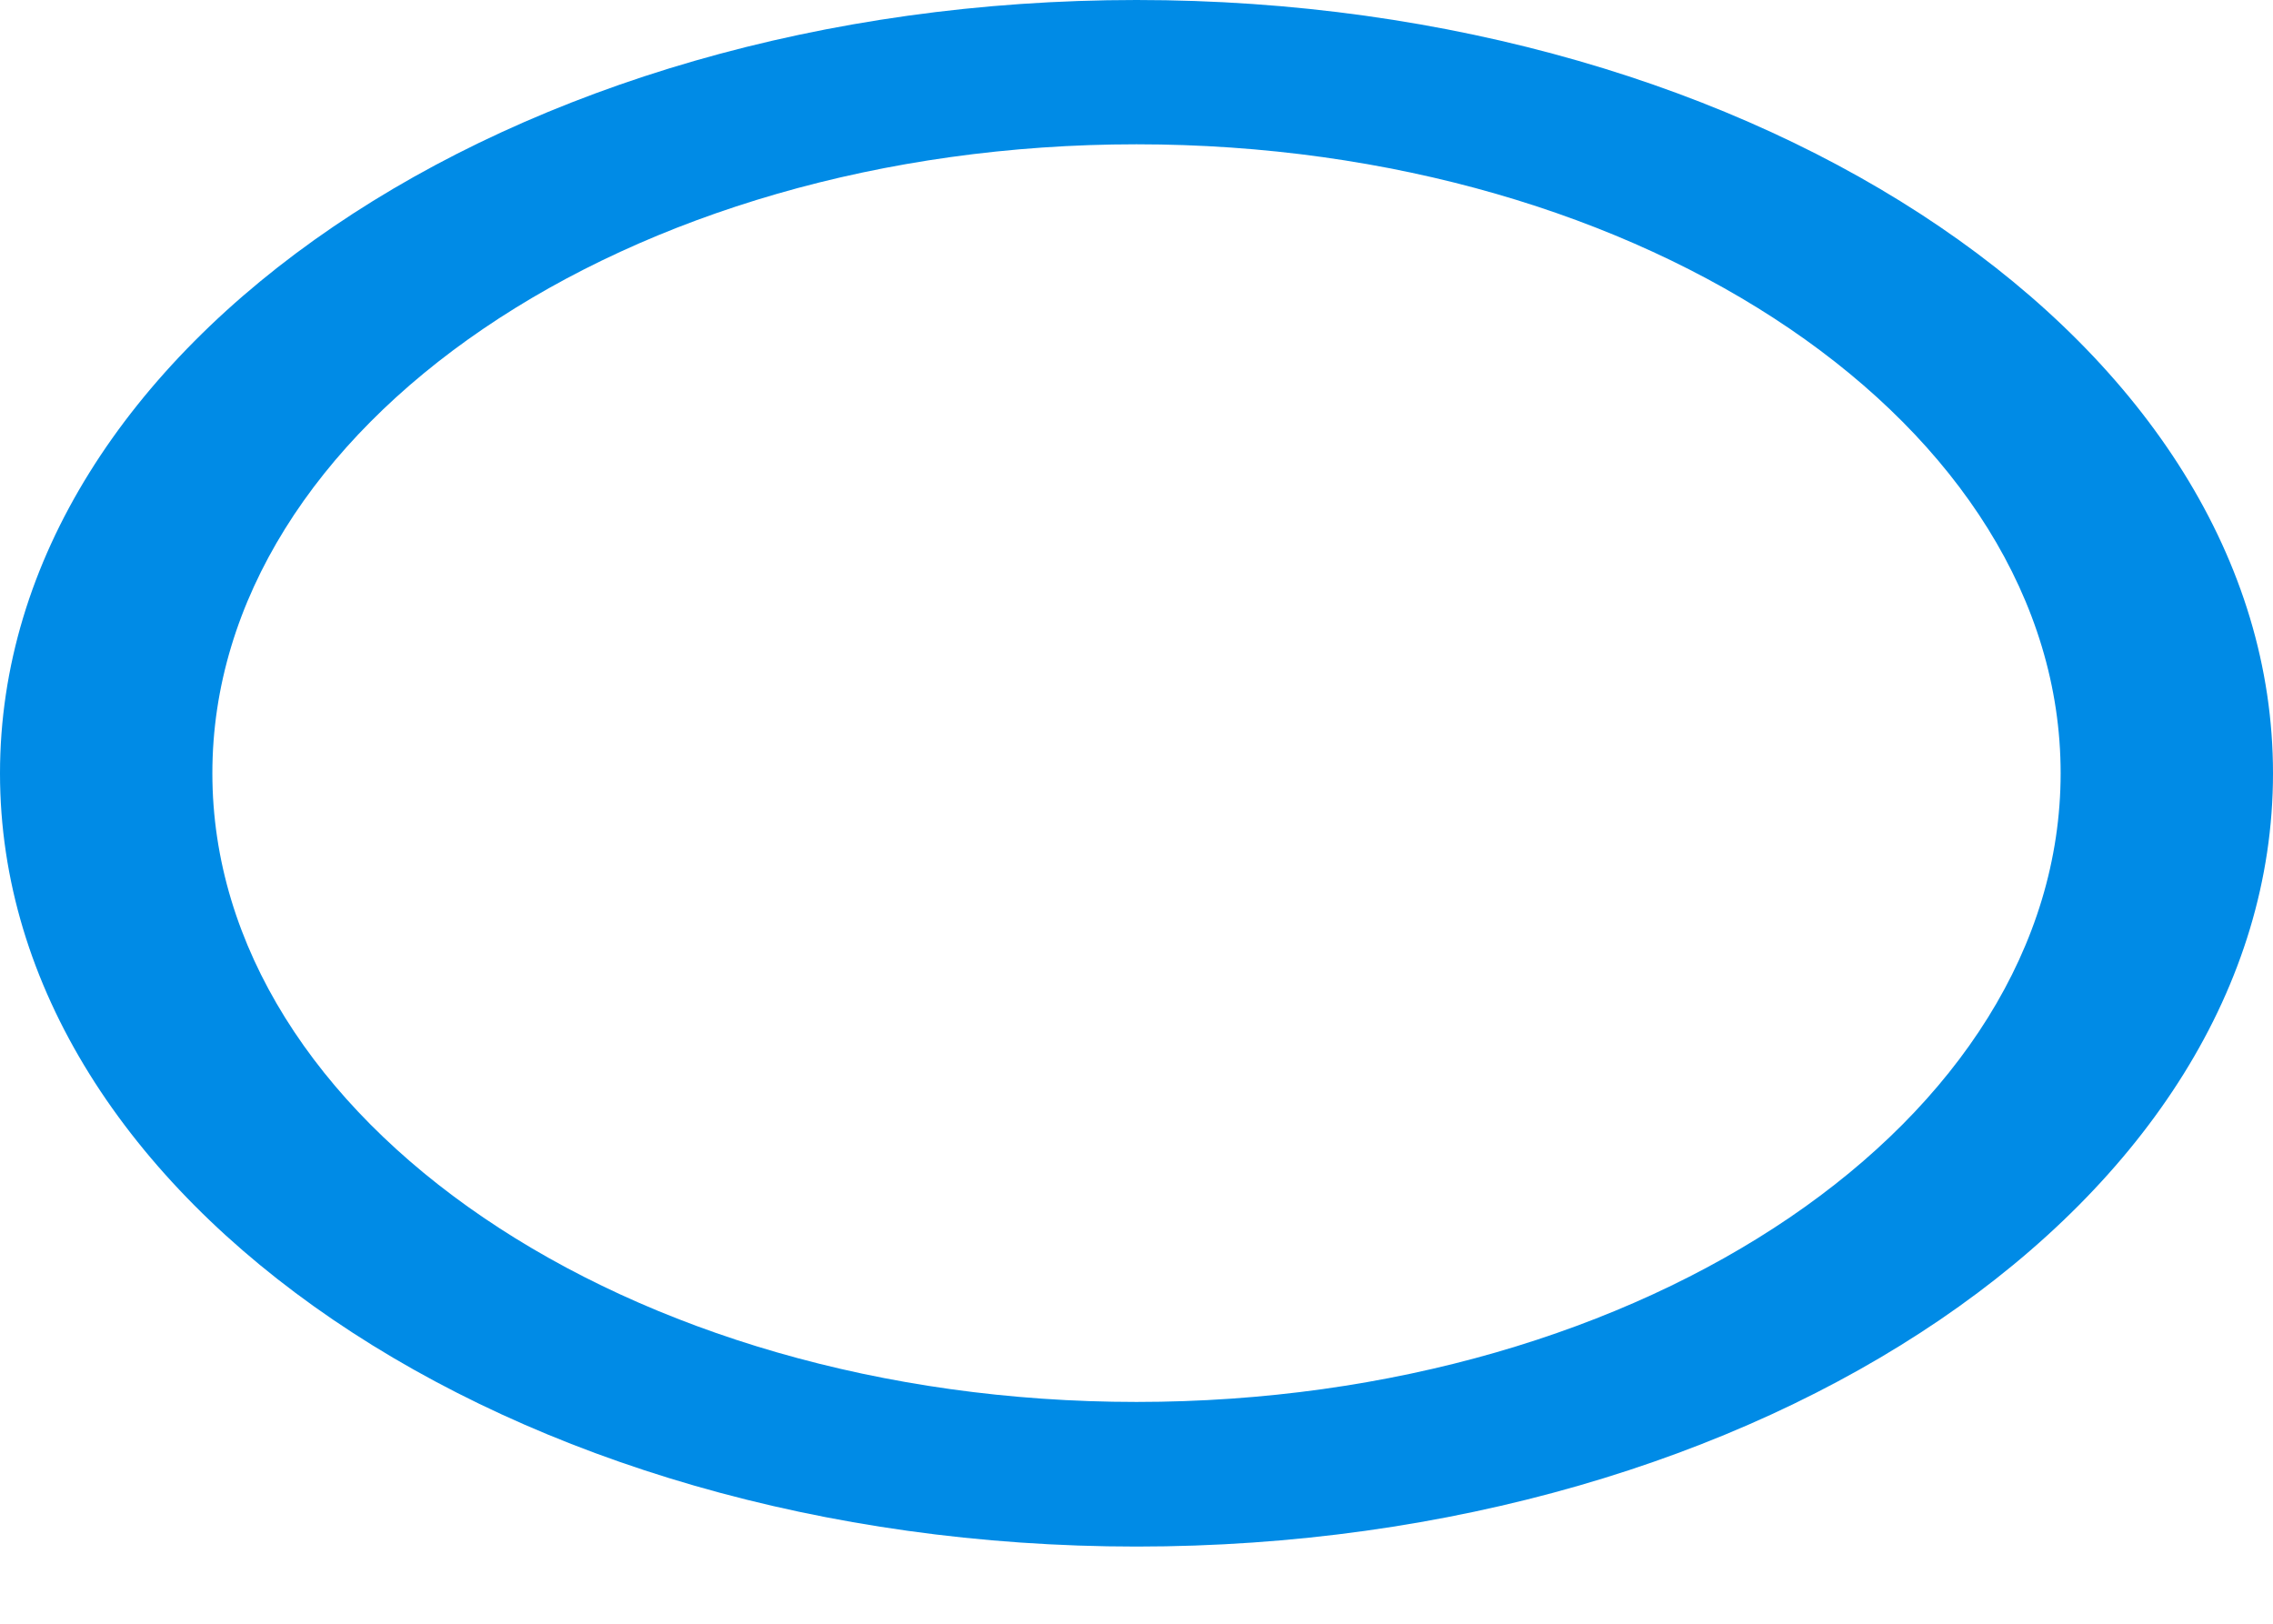 <svg width="21" height="15" viewBox="0 0 21 15" fill="none" xmlns="http://www.w3.org/2000/svg">
<path d="M10.5 0C4.711 0 0 3.204 0 7.144C0 11.082 4.709 14.287 10.5 14.287C16.291 14.287 21 11.084 21 7.144C21 3.204 16.29 0 10.5 0ZM10.5 12.951C5.794 12.951 1.962 10.345 1.962 7.143C1.962 3.941 5.791 1.333 10.5 1.333C15.209 1.333 19.038 3.939 19.038 7.143C19.038 10.345 15.207 12.951 10.5 12.951Z" fill="#008BE6"/>
</svg>
